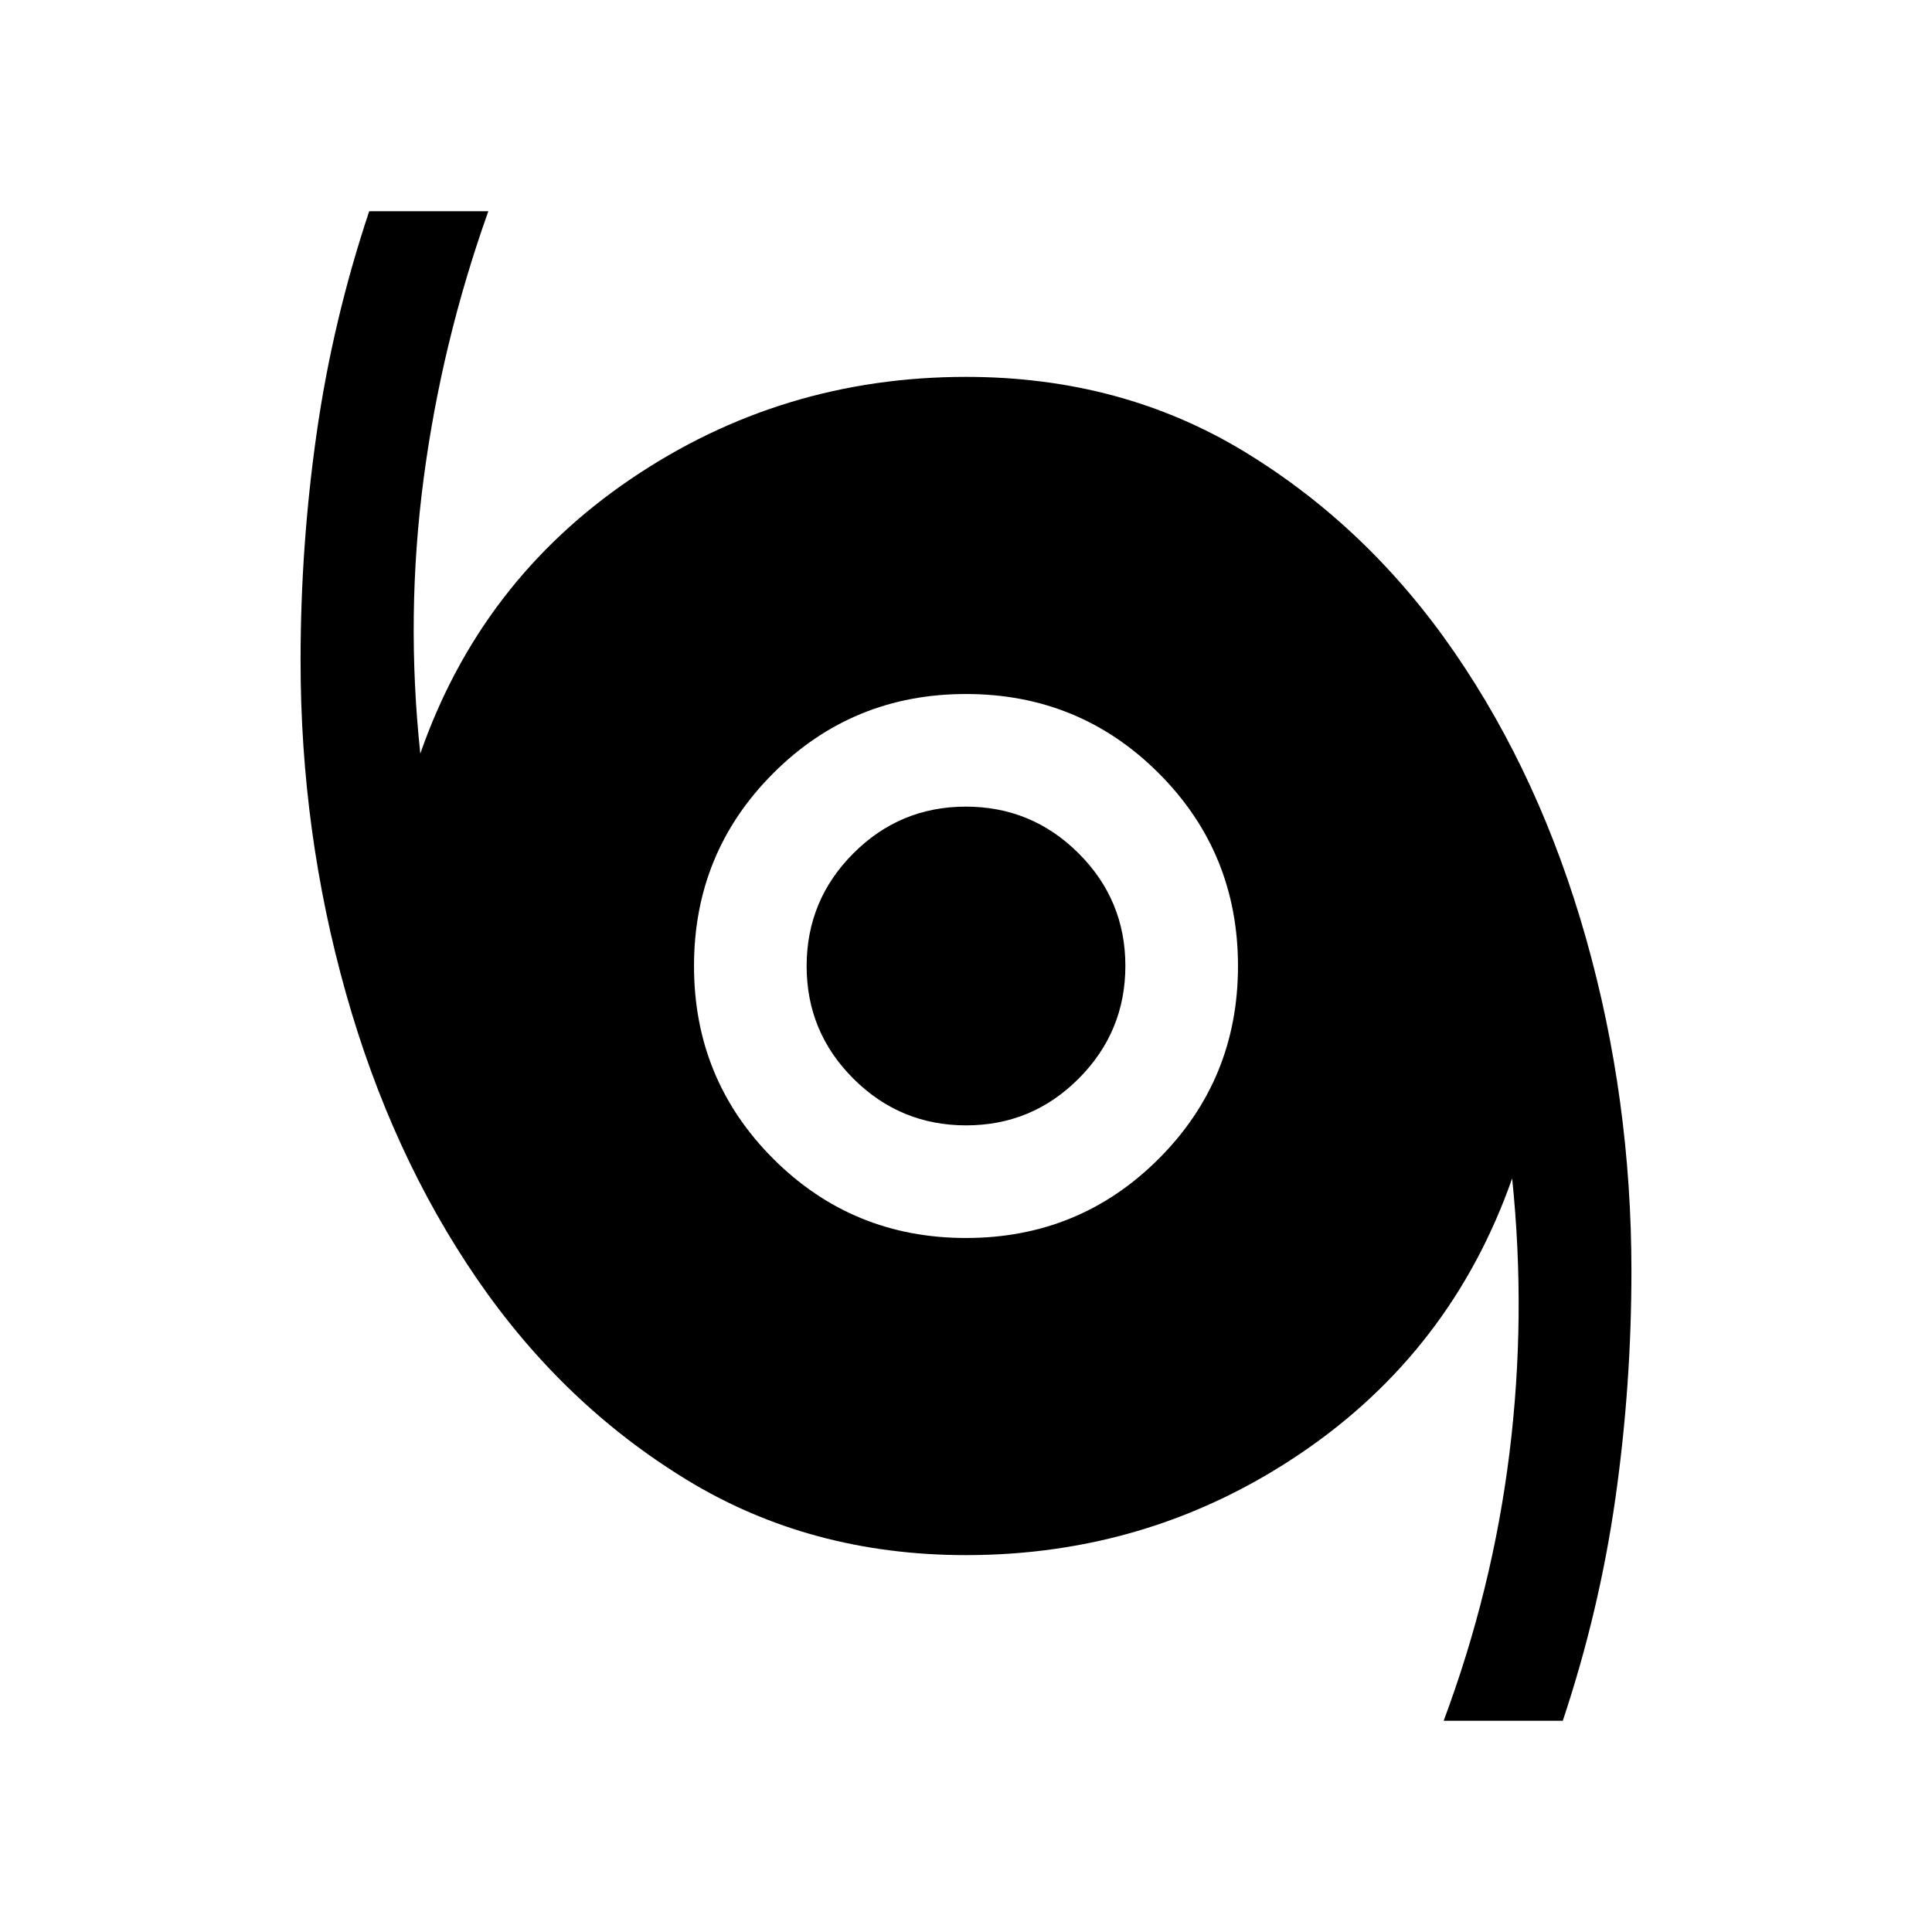 <svg xmlns="http://www.w3.org/2000/svg" height="24" viewBox="0 -960 960 960" width="24"><path d="M717.35-104.96q24.25-64.95 32.68-132.88 8.43-67.93 1.35-136.62-30.11 85.77-104.86 136.48-74.75 50.71-166.52 50.71-77.44 0-138.74-37.41-61.31-37.41-104.01-99.5-42.71-62.09-65.31-142.13-22.59-80.03-22.59-165.28 0-57.19 7.99-113.14 7.98-55.96 26.12-110.31h59.19q-23.23 65.16-32.17 133.07-8.94 67.91-1.63 136.43 29.88-85.77 104.63-136.48 74.75-50.71 166.52-50.71 77.44 0 138.74 37.41 61.31 37.41 104.01 99.5 42.71 62.09 65.31 142 22.59 79.91 22.59 165.41 0 57.1-7.99 113.1-7.98 56-26.12 110.35h-59.19ZM480-344.85q56.4 0 95.78-39.37 39.37-39.38 39.37-95.78t-39.37-95.78Q536.4-615.15 480-615.15t-95.78 39.37Q344.85-536.4 344.85-480t39.37 95.78q39.38 39.37 95.78 39.37Zm.06-55.96q-32.75 0-56-23.19-23.25-23.18-23.25-55.94 0-32.75 23.19-56 23.18-23.25 55.94-23.25 32.75 0 56 23.19 23.25 23.18 23.25 55.94 0 32.75-23.19 56-23.18 23.25-55.94 23.25Z"/></svg>